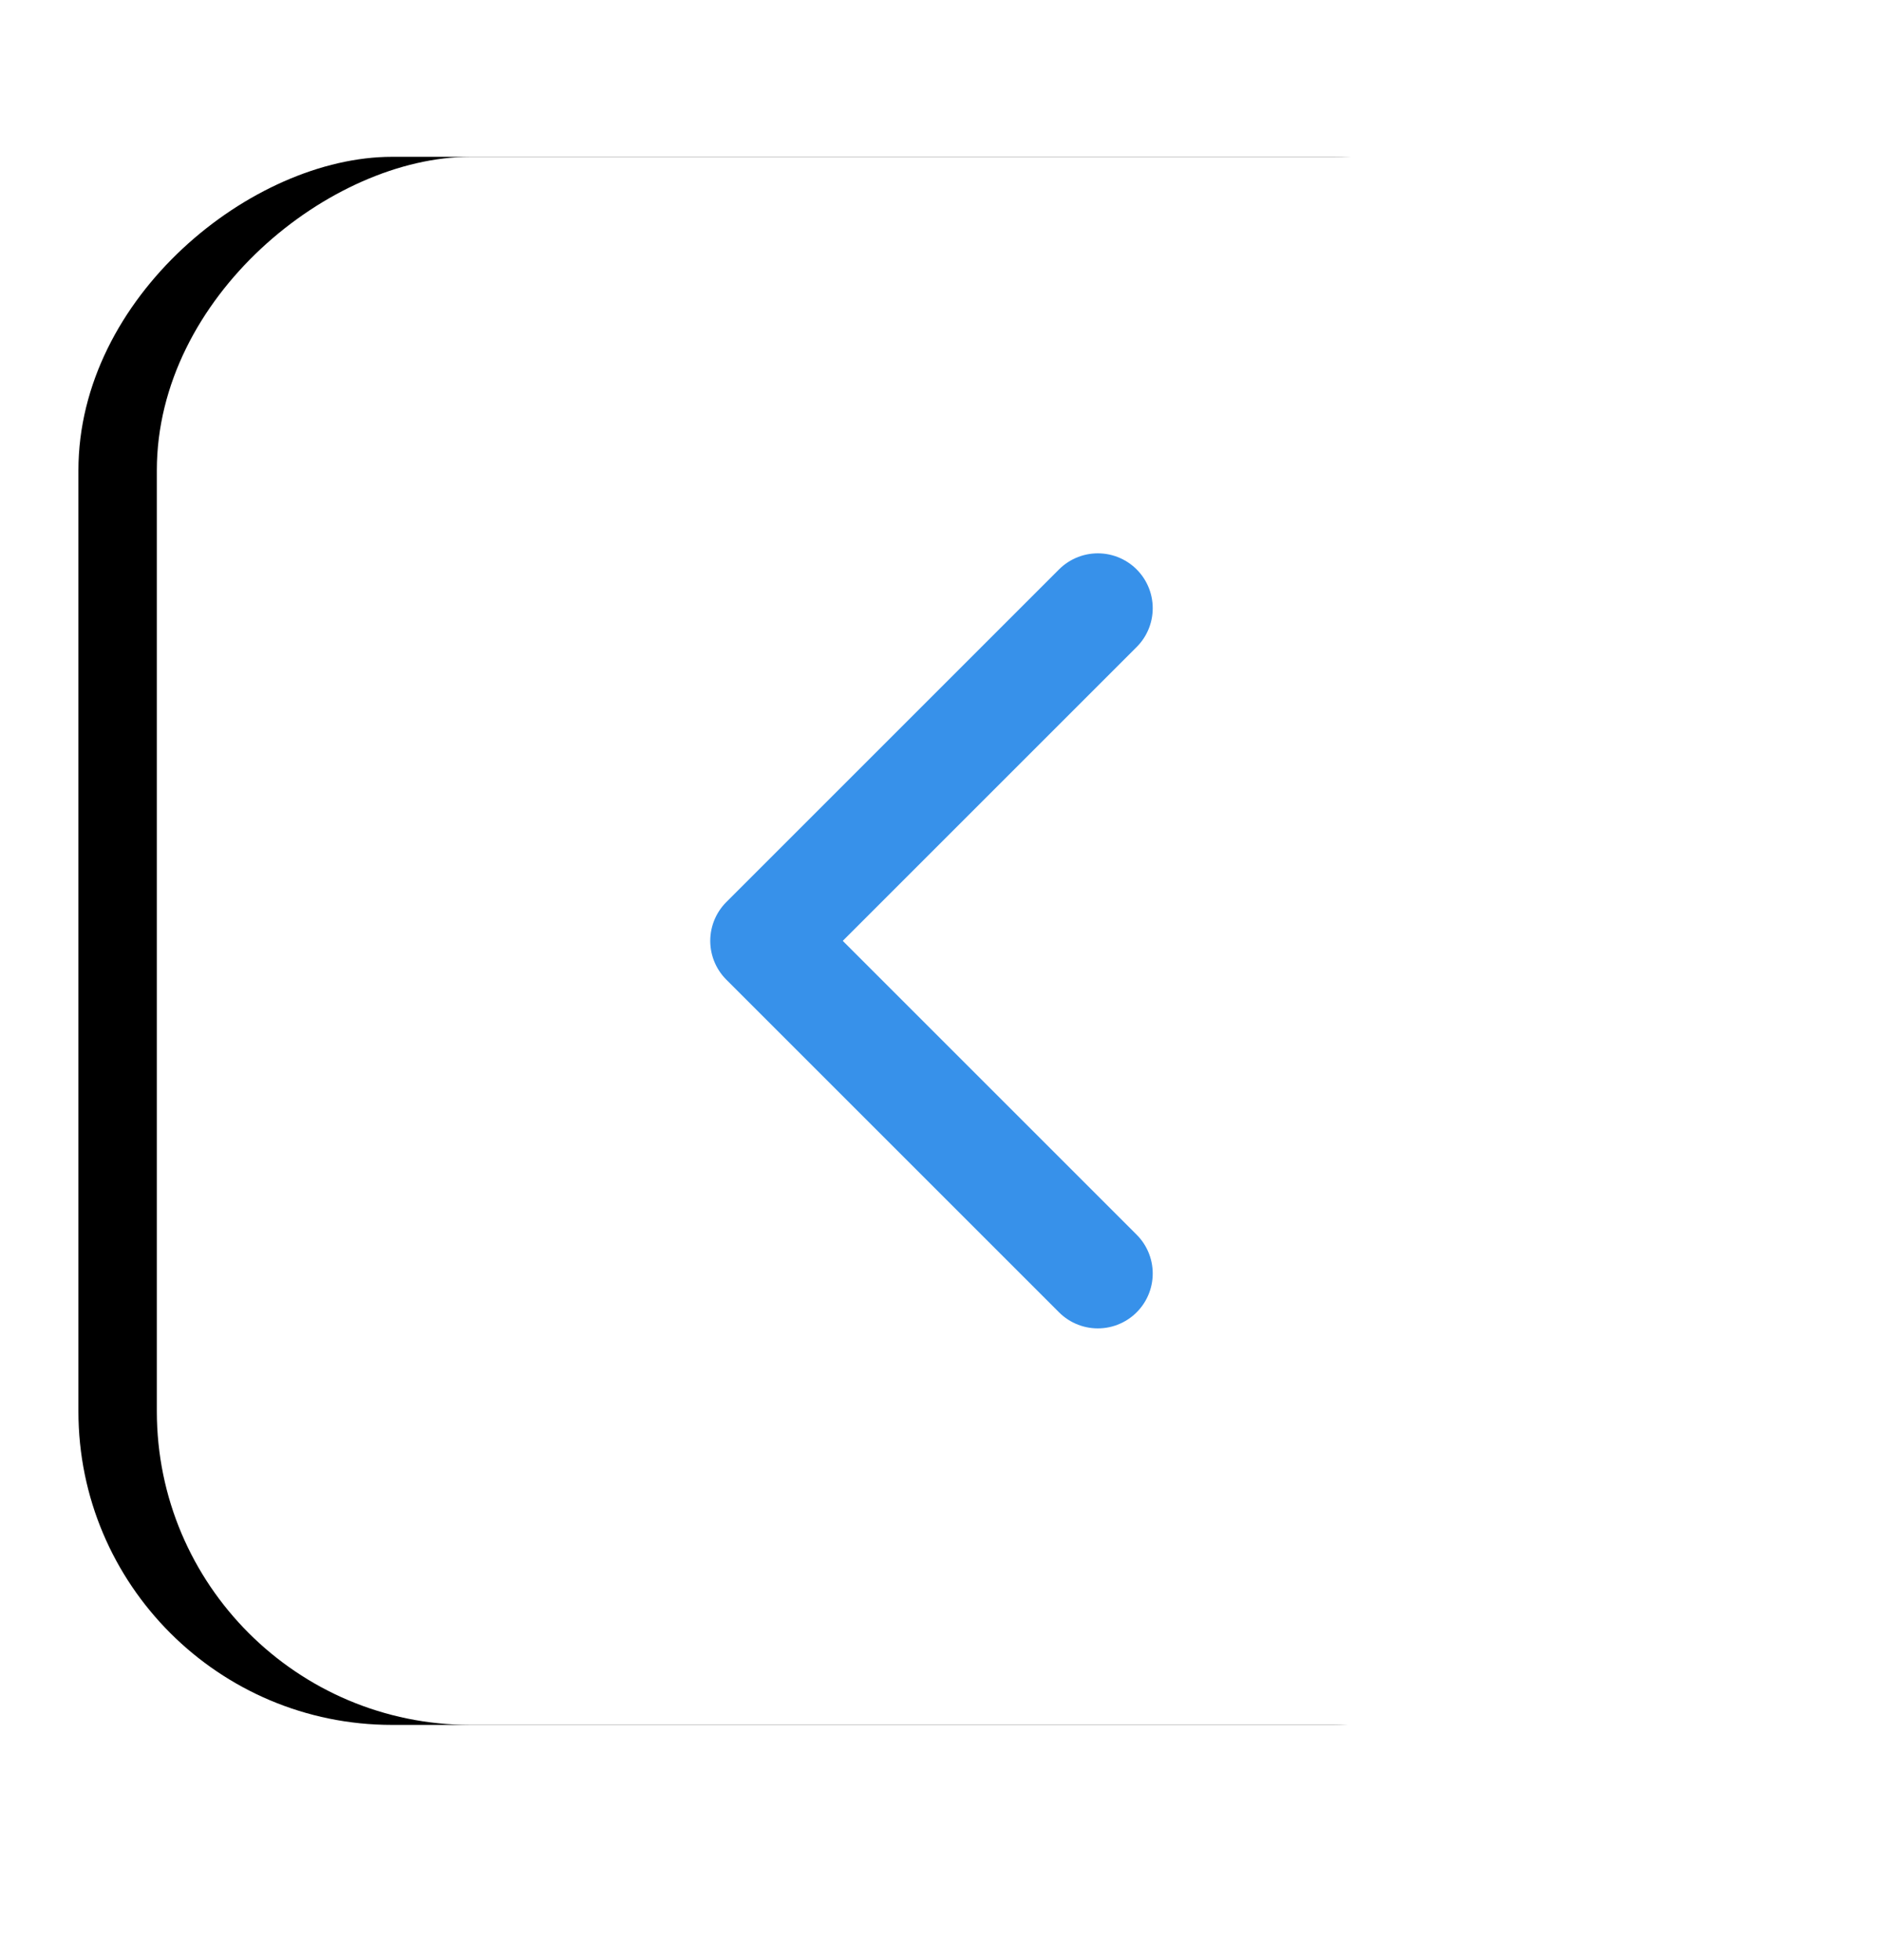 <svg xmlns="http://www.w3.org/2000/svg" xmlns:xlink="http://www.w3.org/1999/xlink" width="24" height="25" viewBox="0 0 24 25">
    <defs>
        <filter id="b6net94bfa" width="150%" height="150%" x="-25%" y="-20%" filterUnits="objectBoundingBox">
            <feOffset dy="1" in="SourceAlpha" result="shadowOffsetOuter1"/>
            <feGaussianBlur in="shadowOffsetOuter1" result="shadowBlurOuter1" stdDeviation="1.5"/>
            <feColorMatrix in="shadowBlurOuter1" values="0 0 0 0 0 0 0 0 0 0 0 0 0 0 0 0 0 0 0.116 0"/>
        </filter>
        <rect id="2pp9n7cmlb" width="20" height="20" x="2" y="2" rx="4"/>
    </defs>
    <g fill="none" fill-rule="evenodd">
        <g>
            <g>
                <g>
                    <g>
                        <g transform="translate(-24 -183) translate(24 168) rotate(-90 19.5 19.5) rotate(-90 12 12) rotate(-90 12 12)">
                            <use fill="#000" filter="url(#b6net94bfa)" xlink:href="#2pp9n7cmlb"/>
                            <use fill="#FFF" xlink:href="#2pp9n7cmlb"/>
                        </g>
                        <path stroke="#3791EA" stroke-linecap="round" stroke-linejoin="round" stroke-width="1.4" d="M13 15L7 15 7 9" transform="translate(-24 -183) translate(24 168) rotate(-90 19.5 19.5) rotate(-90 12 12) rotate(-135 10 12)"/>
                    </g>
                </g>
            </g>
        </g>
    </g>
</svg>
